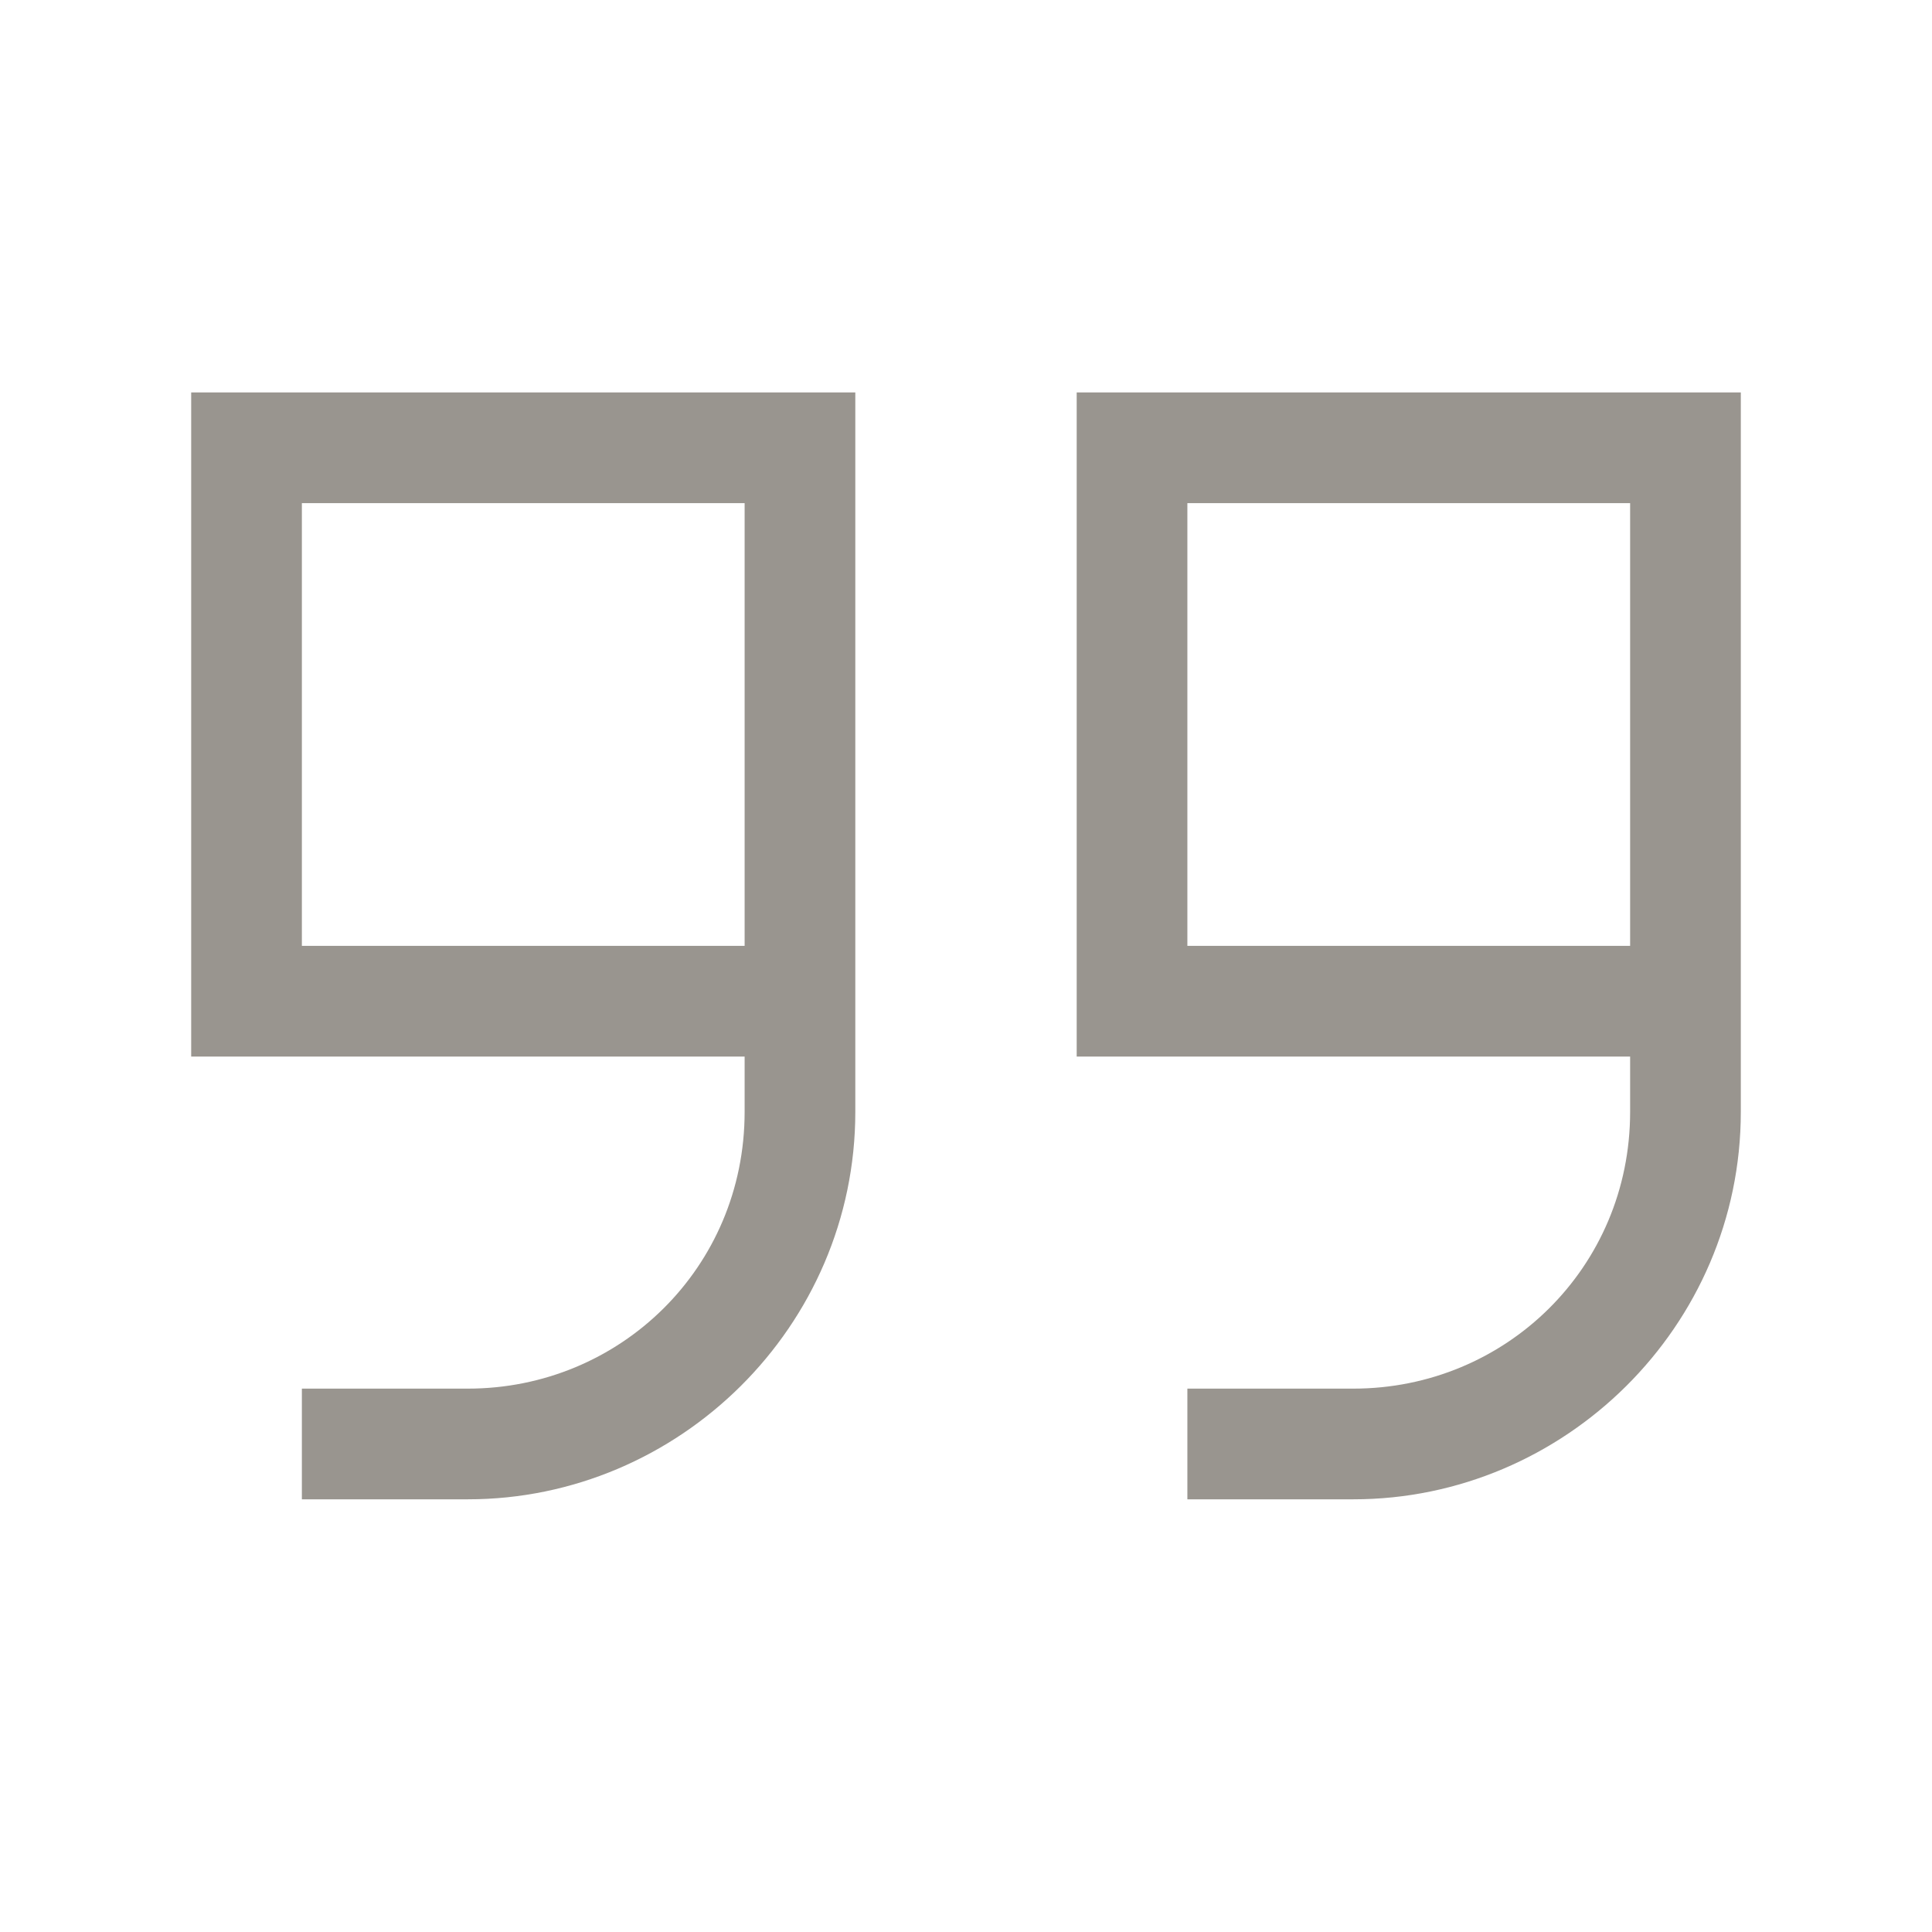 <svg width="24" height="24" viewBox="0 0 24 24" fill="none" xmlns="http://www.w3.org/2000/svg">
<g clip-path="url(#clip0_771_1013)">
<path d="M21.625 13.812C21.625 16.477 19.434 18.625 16.812 18.625H15.438H14.75V17.25H15.438H16.812C18.703 17.25 20.25 15.746 20.25 13.812V13.125H14.75H13.375V11.75V6.25V4.875H14.75H20.25H21.625V6.25V9V11.75V13.125V13.812ZM20.25 11.75V9V6.25H14.75V11.75H20.25ZM3.75 11.75H9.25V9V6.25H3.75V11.75ZM10.625 9V11.75V13.125V13.812C10.625 16.477 8.434 18.625 5.812 18.625H4.438H3.75V17.25H4.438H5.812C7.703 17.25 9.25 15.746 9.25 13.812V13.125H3.75H2.375V11.75V6.25V4.875H3.75H9.25H10.625V6.25V9Z" fill="#99958F"/>
</g>
<defs>
<clipPath id="clip0_771_1013">
<rect width="24" height="24" fill="white"/>
</clipPath>
</defs>
</svg>

